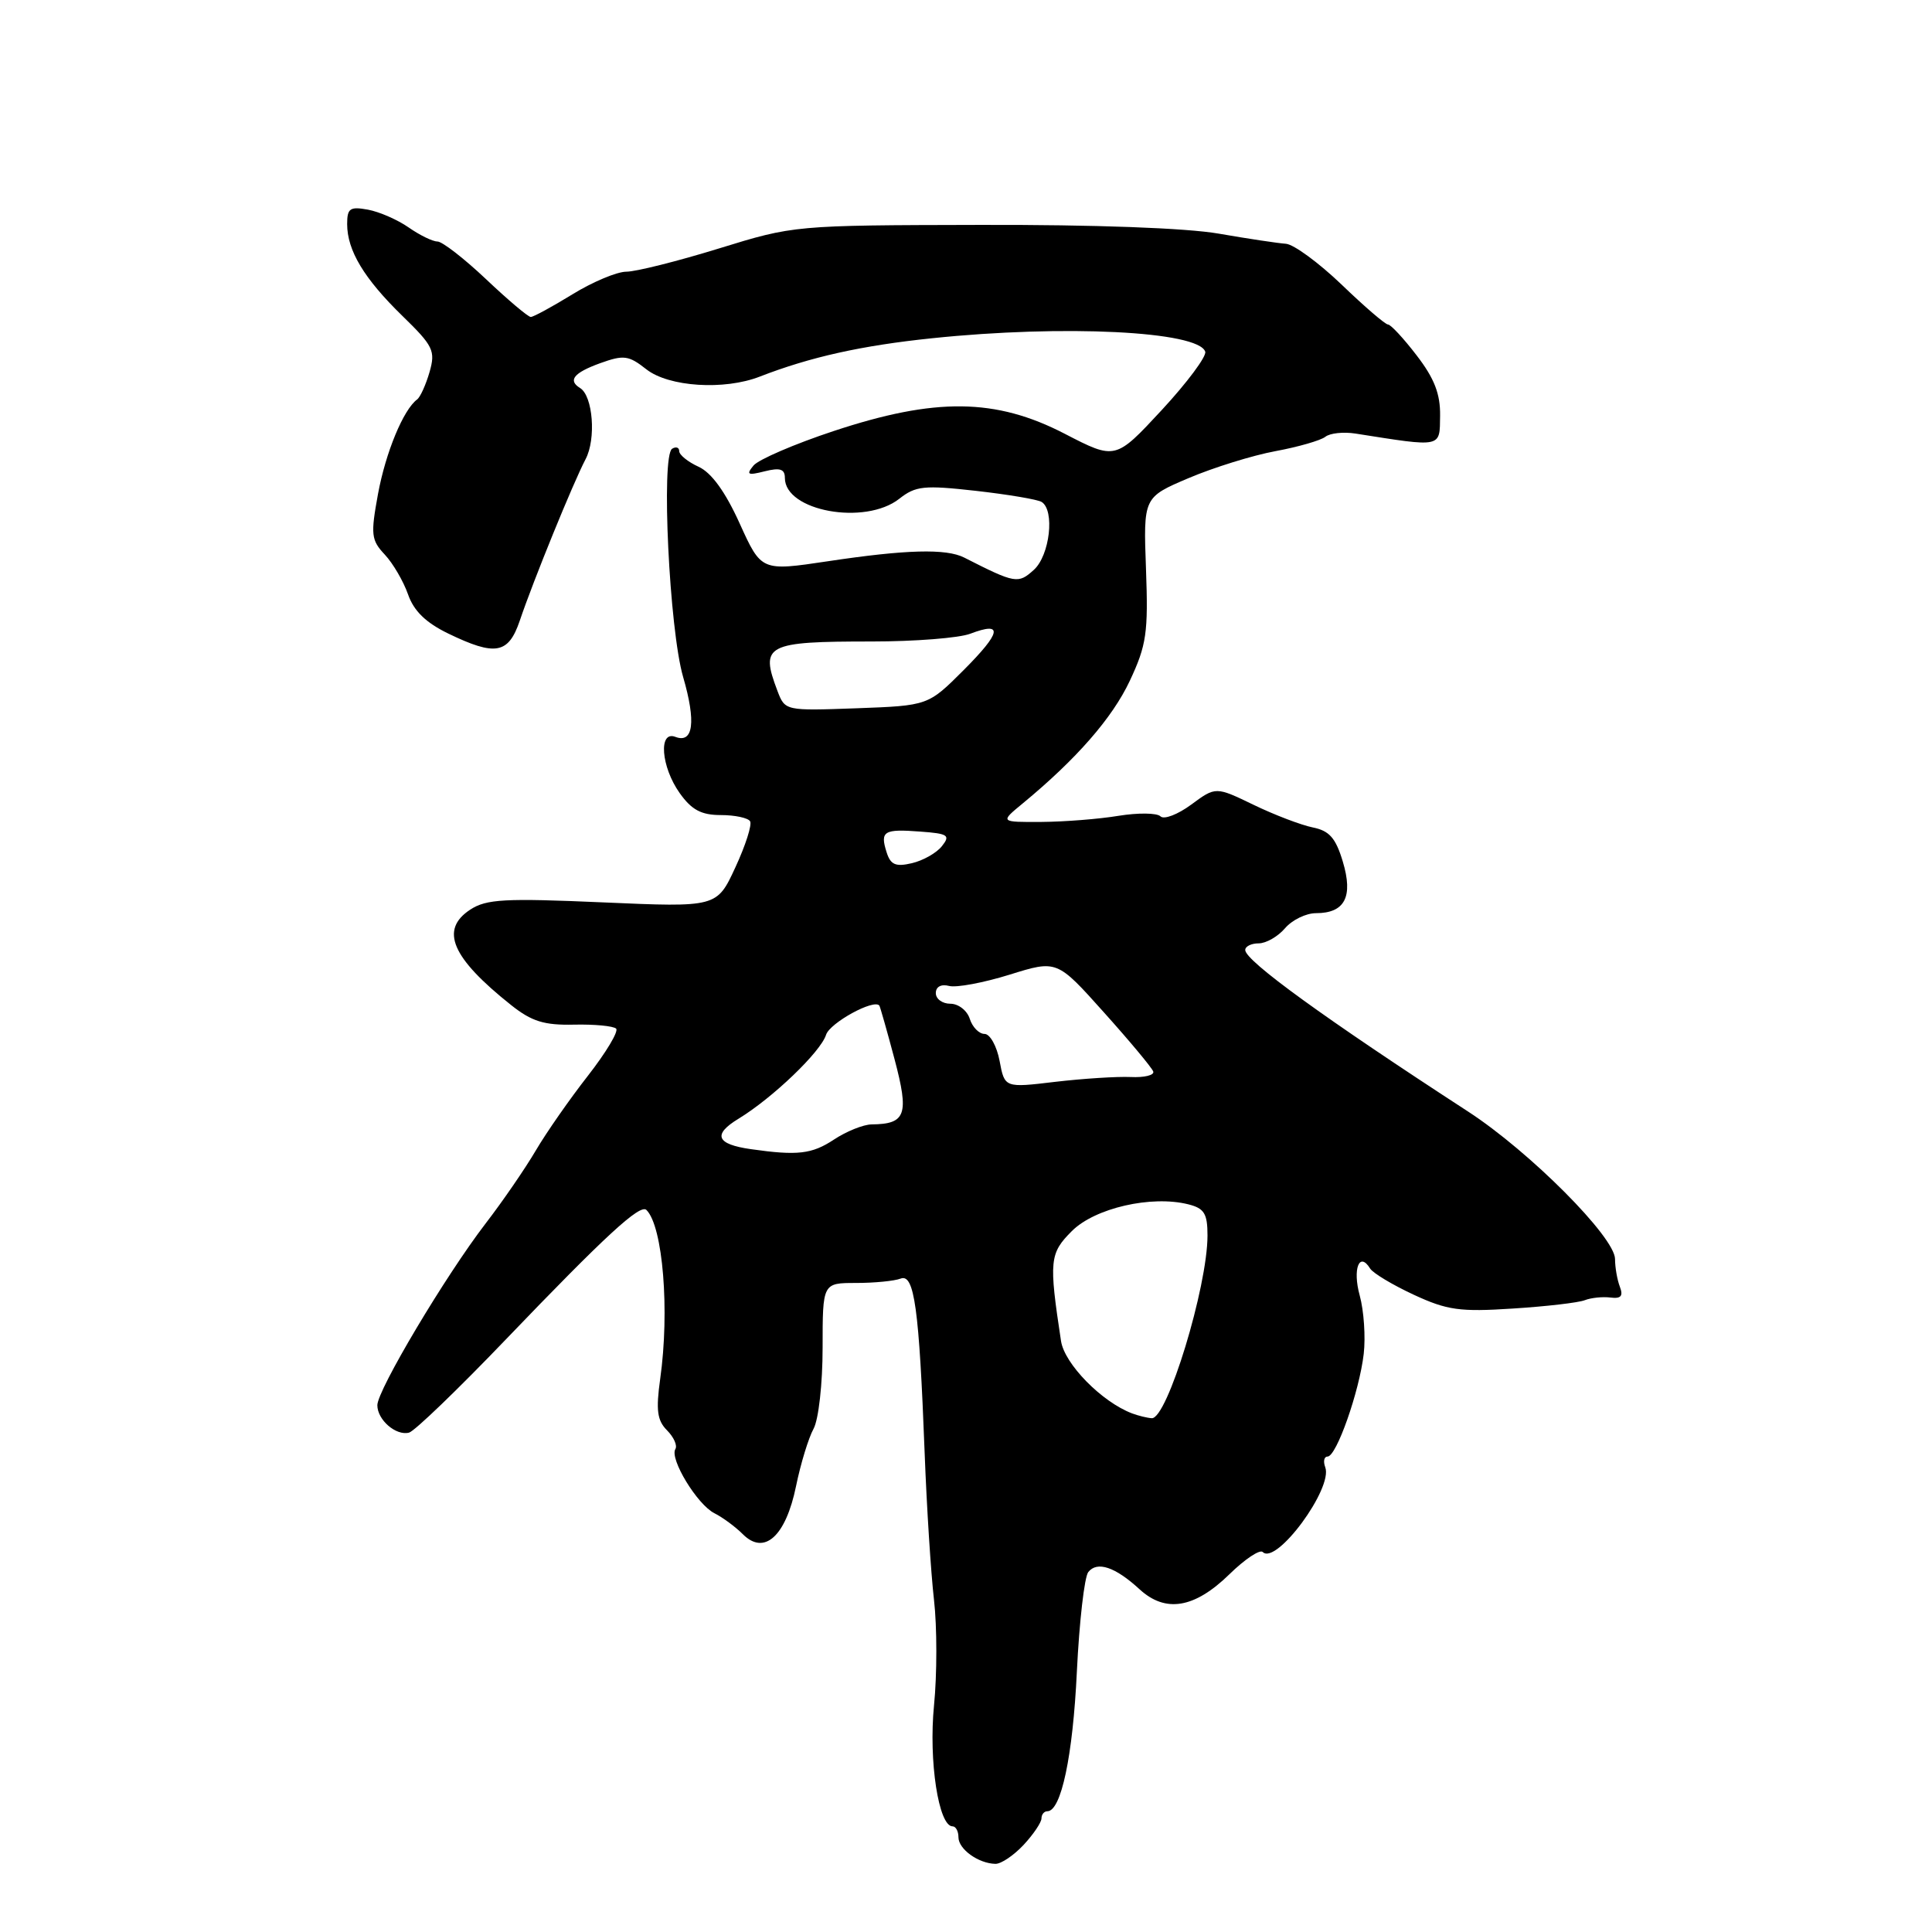<?xml version="1.0" encoding="UTF-8" standalone="no"?>
<!DOCTYPE svg PUBLIC "-//W3C//DTD SVG 1.1//EN" "http://www.w3.org/Graphics/SVG/1.1/DTD/svg11.dtd" >
<svg xmlns="http://www.w3.org/2000/svg" xmlns:xlink="http://www.w3.org/1999/xlink" version="1.1" viewBox="0 0 256 256">
 <g >
 <path fill="currentColor"
d=" M 135.64 244.45 C 136.94 243.05 138.00 241.47 138.00 240.95 C 138.00 240.43 138.35 240.00 138.78 240.00 C 140.61 240.00 142.16 232.69 142.69 221.50 C 143.01 214.90 143.69 208.96 144.20 208.31 C 145.38 206.82 147.77 207.62 151.00 210.59 C 154.44 213.75 158.28 213.11 162.89 208.61 C 164.94 206.60 166.94 205.27 167.32 205.65 C 169.11 207.44 176.67 197.19 175.60 194.41 C 175.31 193.63 175.45 193.00 175.91 193.00 C 177.09 193.00 180.12 184.38 180.70 179.40 C 180.96 177.15 180.72 173.66 180.17 171.66 C 179.20 168.15 180.12 165.77 181.55 168.09 C 181.93 168.70 184.53 170.26 187.33 171.56 C 191.75 173.61 193.44 173.85 200.45 173.39 C 204.88 173.11 209.18 172.61 210.00 172.28 C 210.82 171.96 212.35 171.80 213.39 171.93 C 214.79 172.11 215.11 171.74 214.64 170.50 C 214.29 169.59 214.00 167.93 214.00 166.83 C 214.00 163.94 202.70 152.60 194.52 147.28 C 175.48 134.91 165.00 127.31 165.00 125.88 C 165.00 125.40 165.80 125.00 166.78 125.00 C 167.76 125.00 169.33 124.10 170.27 123.00 C 171.21 121.90 173.05 121.00 174.37 121.00 C 178.20 121.00 179.33 118.83 177.93 114.17 C 176.99 111.04 176.15 110.08 173.95 109.64 C 172.42 109.33 168.89 107.99 166.12 106.65 C 161.09 104.22 161.09 104.22 157.85 106.61 C 156.06 107.93 154.23 108.63 153.77 108.17 C 153.31 107.71 150.81 107.68 148.21 108.10 C 145.62 108.53 141.03 108.89 138.00 108.91 C 132.50 108.94 132.50 108.94 135.50 106.47 C 142.63 100.59 147.39 95.14 149.71 90.20 C 151.92 85.48 152.16 83.85 151.85 75.40 C 151.50 65.90 151.50 65.90 157.50 63.35 C 160.80 61.95 165.97 60.34 169.00 59.78 C 172.03 59.22 175.00 58.36 175.61 57.88 C 176.22 57.39 178.02 57.20 179.61 57.45 C 191.18 59.27 190.76 59.36 190.82 55.09 C 190.86 52.20 190.06 50.14 187.72 47.10 C 185.99 44.84 184.28 43.00 183.92 43.00 C 183.56 43.00 180.79 40.62 177.77 37.71 C 174.74 34.81 171.42 32.37 170.38 32.30 C 169.35 32.23 165.35 31.63 161.50 30.96 C 157.20 30.21 144.99 29.76 129.85 29.80 C 105.23 29.85 105.19 29.86 95.24 32.93 C 89.76 34.62 84.25 36.00 83.00 36.00 C 81.75 36.00 78.53 37.35 75.85 39.00 C 73.16 40.65 70.68 42.00 70.33 42.00 C 69.98 42.00 67.31 39.75 64.41 37.00 C 61.50 34.25 58.60 32.00 57.96 32.00 C 57.33 32.00 55.61 31.16 54.15 30.14 C 52.69 29.12 50.26 28.06 48.75 27.78 C 46.37 27.35 46.00 27.60 46.00 29.69 C 46.00 33.19 48.24 36.91 53.32 41.86 C 57.42 45.85 57.72 46.48 56.92 49.29 C 56.43 50.98 55.69 52.62 55.27 52.93 C 53.45 54.28 51.11 59.93 50.09 65.44 C 49.10 70.84 49.18 71.56 50.98 73.48 C 52.07 74.64 53.45 77.01 54.06 78.74 C 54.83 80.96 56.43 82.51 59.40 83.95 C 65.64 86.97 67.37 86.66 68.87 82.25 C 70.68 76.89 75.95 63.97 77.59 60.85 C 79.01 58.17 78.57 52.47 76.87 51.42 C 75.21 50.40 76.02 49.40 79.51 48.13 C 82.65 47.00 83.29 47.08 85.64 48.93 C 88.61 51.27 95.97 51.74 100.68 49.90 C 107.35 47.31 114.14 45.79 123.50 44.82 C 140.94 43.00 158.79 43.88 159.70 46.60 C 159.90 47.21 157.31 50.69 153.94 54.33 C 147.80 60.95 147.80 60.95 141.09 57.48 C 131.94 52.74 123.93 52.65 110.45 57.12 C 105.28 58.83 100.51 60.89 99.85 61.68 C 98.84 62.90 99.07 63.02 101.33 62.45 C 103.36 61.94 104.00 62.15 104.00 63.33 C 104.00 67.73 114.62 69.66 119.16 66.09 C 121.33 64.38 122.44 64.27 129.32 65.04 C 133.57 65.52 137.48 66.18 138.02 66.51 C 139.79 67.61 139.11 73.59 136.99 75.51 C 134.91 77.39 134.54 77.33 127.76 73.88 C 125.37 72.67 120.06 72.81 109.69 74.37 C 100.88 75.69 100.88 75.69 98.01 69.36 C 96.10 65.14 94.27 62.63 92.57 61.85 C 91.16 61.21 90.00 60.27 90.00 59.78 C 90.00 59.29 89.58 59.14 89.06 59.46 C 87.58 60.38 88.69 83.44 90.52 89.71 C 92.25 95.66 91.87 98.55 89.49 97.64 C 87.22 96.76 87.59 101.62 90.07 105.10 C 91.65 107.32 92.93 108.00 95.51 108.00 C 97.36 108.00 99.11 108.37 99.39 108.82 C 99.67 109.27 98.79 112.02 97.44 114.93 C 94.99 120.23 94.99 120.23 79.89 119.57 C 66.88 119.00 64.45 119.13 62.31 120.53 C 58.24 123.20 59.84 126.91 67.74 133.19 C 70.46 135.35 72.11 135.86 76.06 135.77 C 78.77 135.71 81.28 135.95 81.64 136.30 C 81.99 136.66 80.30 139.47 77.89 142.56 C 75.48 145.64 72.38 150.09 71.00 152.44 C 69.62 154.79 66.64 159.14 64.36 162.10 C 59.01 169.07 50.00 184.20 50.00 186.20 C 50.00 188.14 52.47 190.28 54.20 189.83 C 54.92 189.65 60.67 184.11 67.00 177.51 C 80.24 163.71 84.82 159.49 85.66 160.33 C 87.84 162.50 88.75 173.68 87.48 182.70 C 86.90 186.86 87.08 188.22 88.39 189.53 C 89.28 190.43 89.78 191.54 89.49 192.01 C 88.70 193.30 92.38 199.36 94.66 200.51 C 95.76 201.06 97.46 202.32 98.44 203.30 C 101.28 206.14 104.12 203.56 105.48 196.92 C 106.09 193.94 107.14 190.52 107.80 189.32 C 108.47 188.09 109.00 183.36 109.00 178.57 C 109.00 170.00 109.00 170.00 113.42 170.00 C 115.85 170.00 118.51 169.74 119.34 169.42 C 121.15 168.73 121.79 173.31 122.52 192.50 C 122.79 199.65 123.35 208.43 123.76 212.00 C 124.17 215.57 124.17 221.88 123.76 226.00 C 123.04 233.32 124.37 242.00 126.22 242.00 C 126.65 242.00 127.00 242.65 127.00 243.45 C 127.00 245.02 129.64 246.92 131.89 246.97 C 132.65 246.99 134.33 245.85 135.64 244.45 Z  M 150.00 187.28 C 145.99 185.76 141.05 180.73 140.59 177.69 C 138.97 167.04 139.07 166.08 142.03 163.12 C 145.08 160.07 152.57 158.35 157.46 159.58 C 159.57 160.11 160.00 160.80 160.00 163.71 C 160.00 170.52 154.65 188.07 152.61 187.92 C 152.00 187.88 150.82 187.59 150.00 187.28 Z  M 99.50 152.27 C 94.91 151.62 94.39 150.34 97.87 148.23 C 102.38 145.48 108.74 139.39 109.46 137.11 C 109.97 135.53 115.82 132.32 116.52 133.25 C 116.62 133.39 117.53 136.58 118.53 140.34 C 120.48 147.70 120.05 148.94 115.50 148.99 C 114.40 149.00 112.15 149.91 110.50 151.00 C 107.58 152.93 105.68 153.15 99.50 152.27 Z  M 132.45 140.57 C 132.08 138.61 131.18 137.00 130.46 137.00 C 129.73 137.00 128.85 136.10 128.50 135.00 C 128.15 133.90 127.00 133.00 125.93 133.00 C 124.87 133.00 124.00 132.37 124.00 131.59 C 124.00 130.75 124.70 130.37 125.75 130.64 C 126.71 130.90 130.32 130.22 133.77 129.15 C 140.05 127.19 140.05 127.19 146.27 134.14 C 149.70 137.96 152.64 141.49 152.81 141.98 C 152.98 142.47 151.63 142.80 149.81 142.71 C 147.99 142.63 143.49 142.92 139.81 143.35 C 133.12 144.15 133.12 144.15 132.45 140.57 Z  M 117.48 112.93 C 116.59 110.13 117.10 109.82 121.95 110.19 C 125.64 110.46 125.96 110.68 124.80 112.13 C 124.09 113.03 122.29 114.04 120.82 114.38 C 118.68 114.88 118.00 114.59 117.48 112.93 Z  M 103.01 91.53 C 100.69 85.42 101.50 85.00 115.52 85.00 C 121.21 85.00 127.09 84.54 128.57 83.97 C 132.97 82.30 132.70 83.77 127.69 88.79 C 122.98 93.50 122.98 93.50 113.50 93.85 C 104.03 94.19 104.02 94.19 103.01 91.53 Z "/>
</g>
</svg>